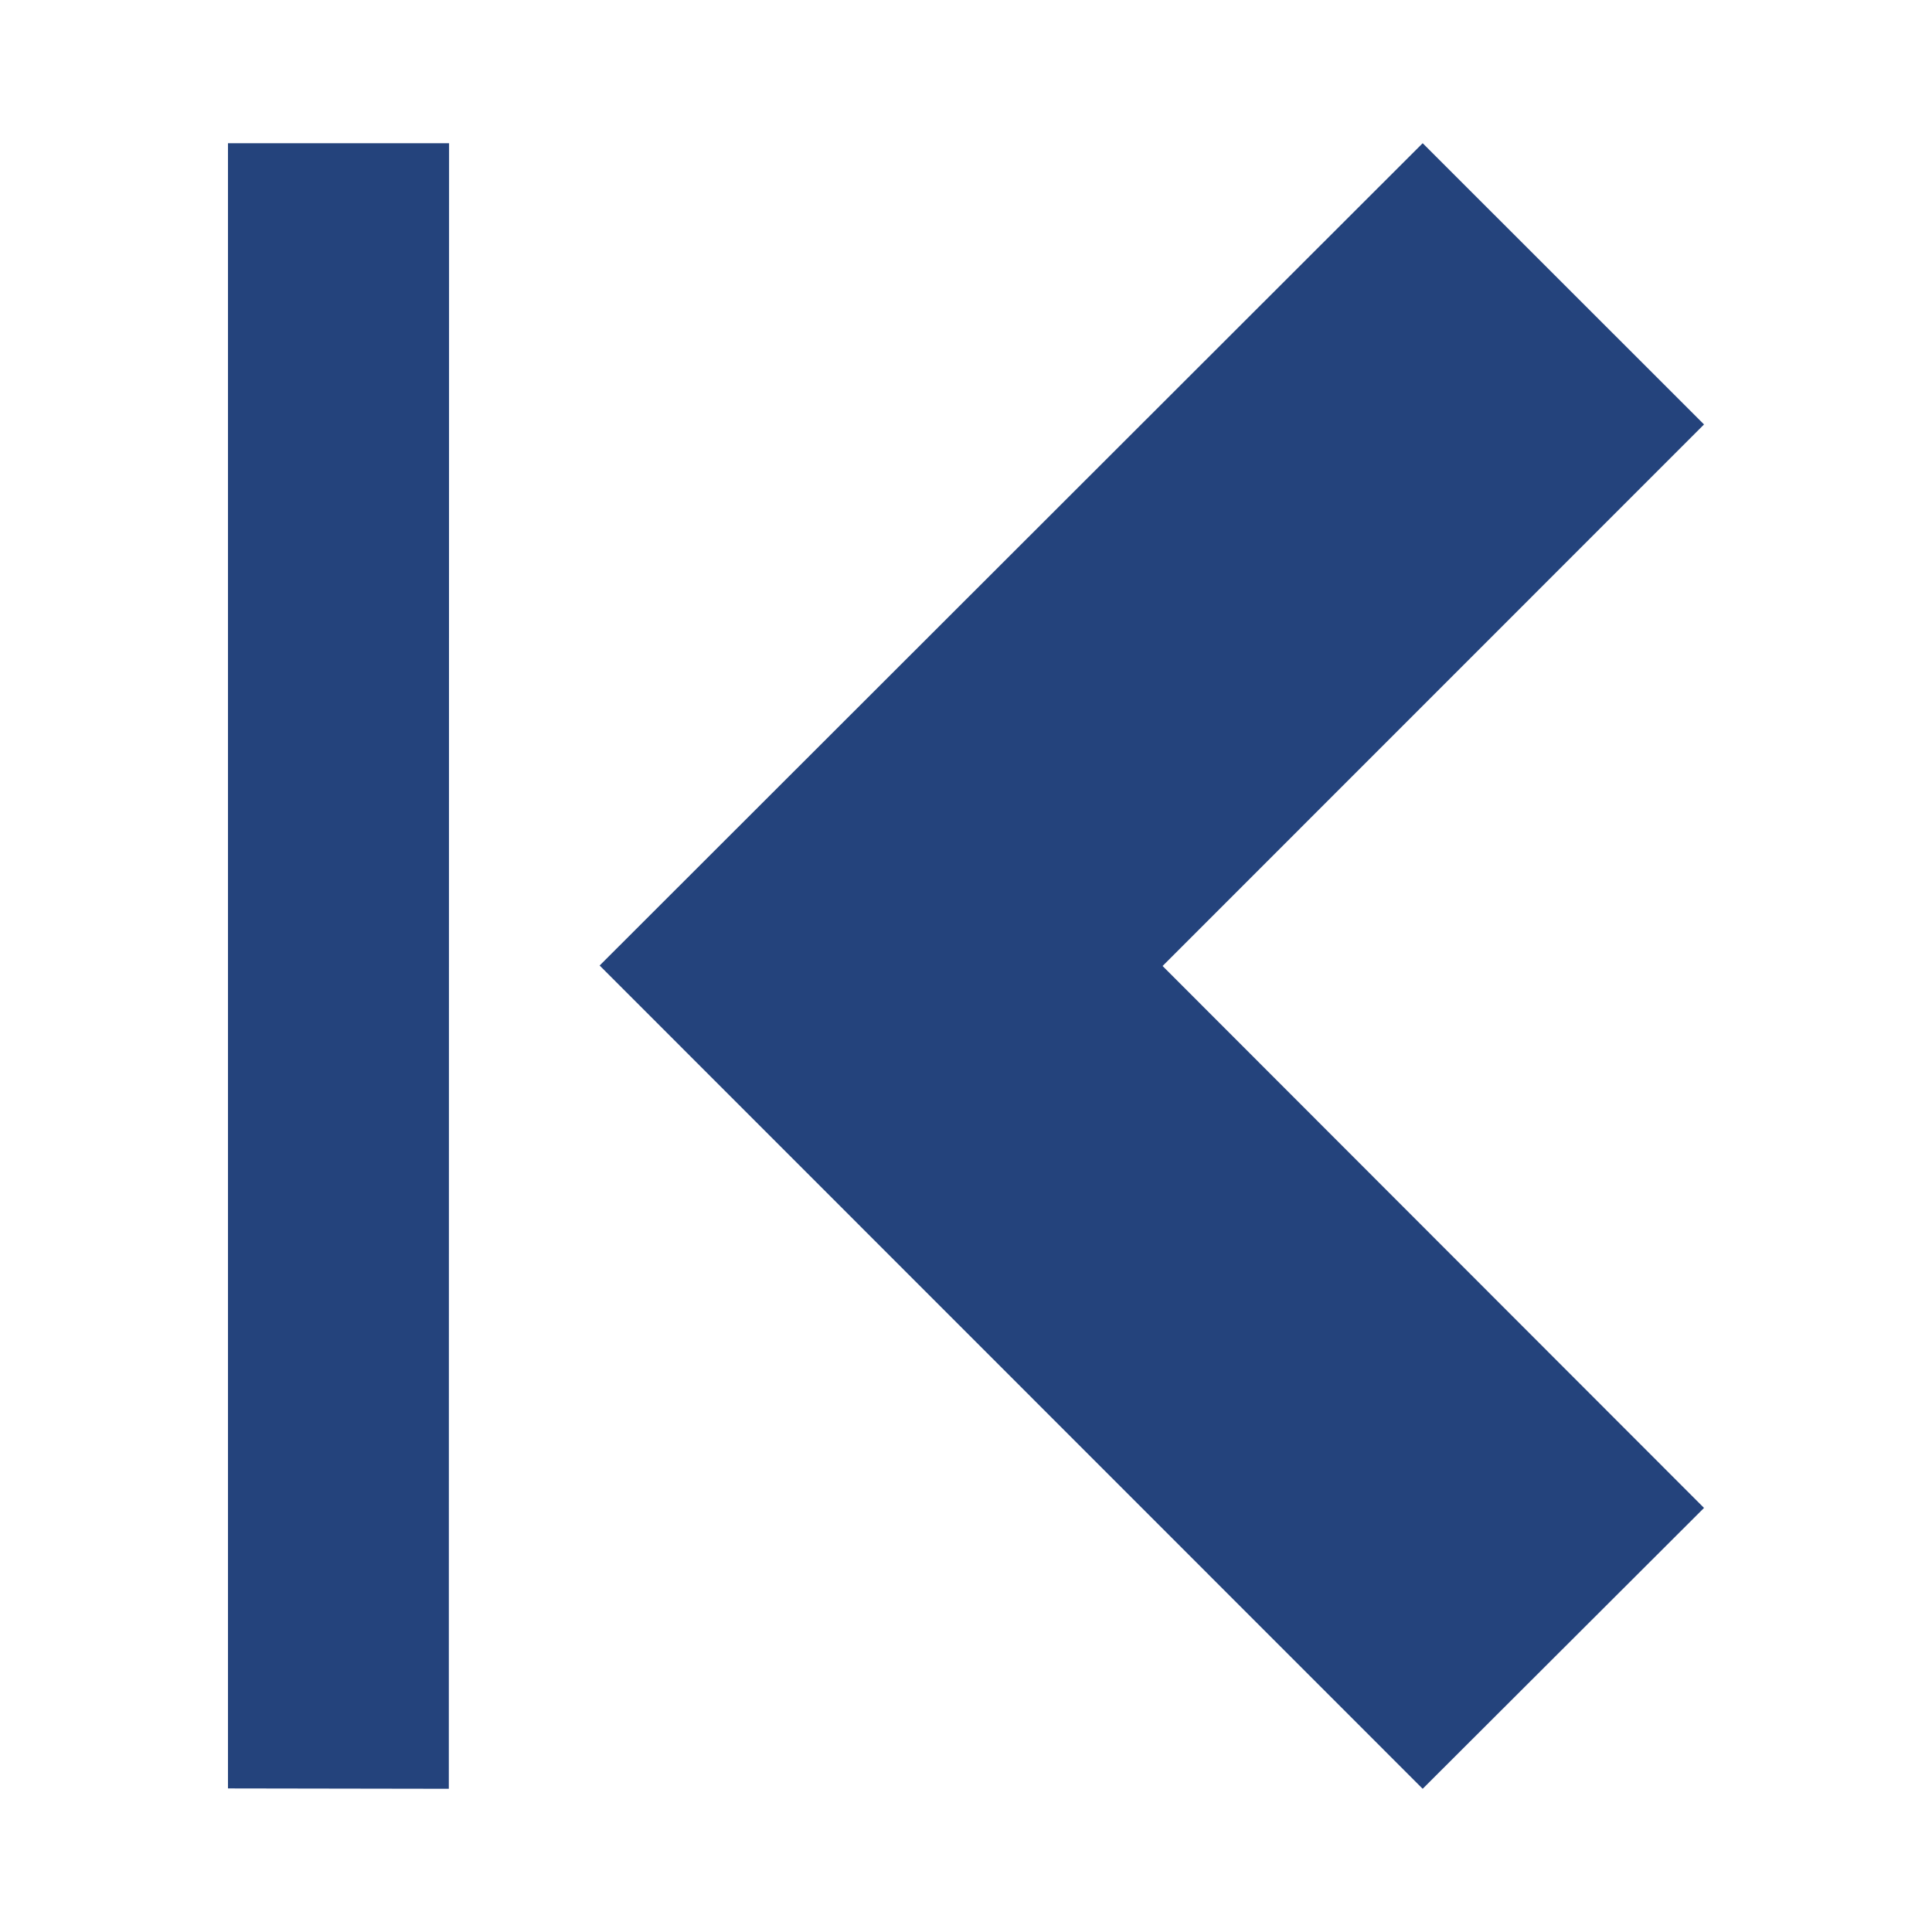 <svg width="16" height="16" xmlns="http://www.w3.org/2000/svg" shape-rendering="geometricPrecision" fill="#24437c"><path d="M14.112 3.515l-2.33-2.329-6.816 6.81 6.816 6.818 2.33-2.326L9.628 8l4.484-4.485zM1.888 14.811l1.829.003.002-13.628H1.888v13.625z"/></svg>